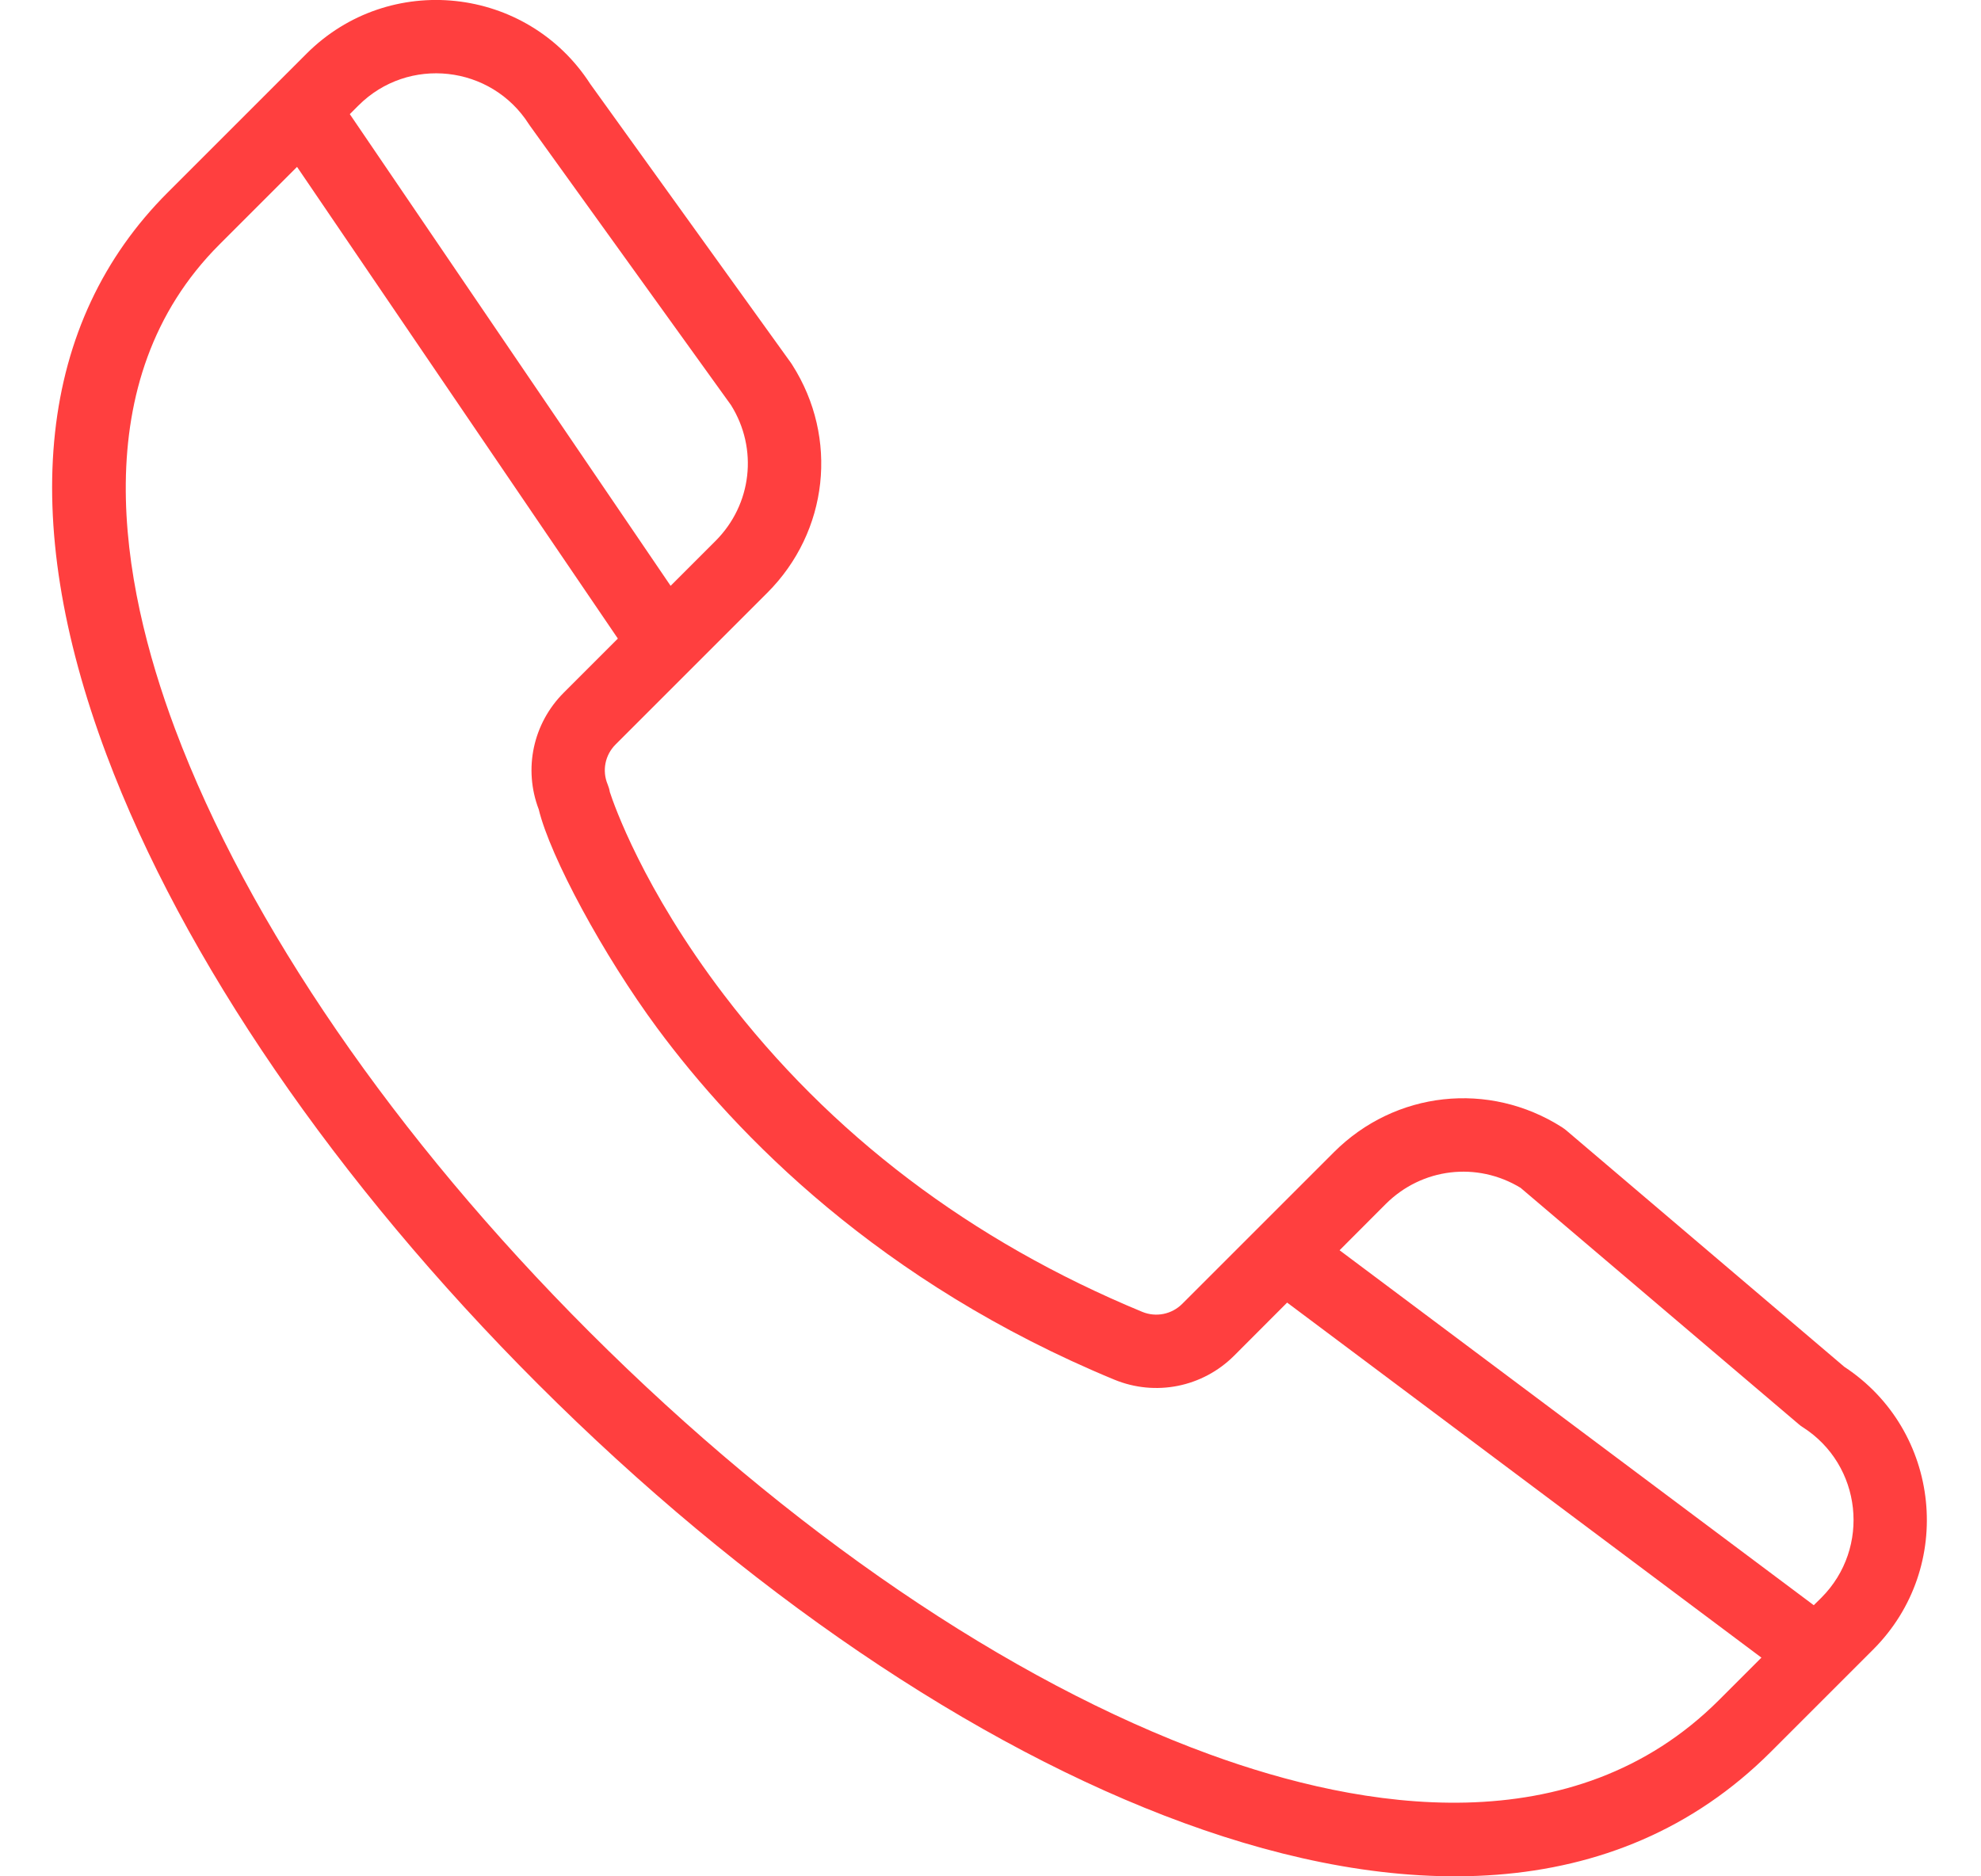 <svg width="19" height="18" viewBox="0 0 19 18" fill="none" xmlns="http://www.w3.org/2000/svg">
<path d="M17.689 13.112L15.02 10.842C15.007 10.832 14.994 10.822 14.98 10.813C14.28 10.368 13.381 10.466 12.794 11.053L11.339 12.508C11.238 12.609 11.088 12.639 10.956 12.585C9.312 11.905 7.963 10.882 6.943 9.543C6.166 8.523 5.886 7.712 5.849 7.598C5.845 7.573 5.838 7.549 5.828 7.525C5.773 7.393 5.803 7.243 5.904 7.142L7.359 5.687C7.946 5.1 8.045 4.201 7.599 3.501C7.596 3.495 7.592 3.489 7.588 3.484L5.661 0.805C5.054 -0.136 3.733 -0.278 2.94 0.515L2.649 0.806C2.649 0.807 2.649 0.807 2.648 0.807L1.608 1.847C0.367 3.088 0.164 4.953 1.021 7.239C1.755 9.198 3.224 11.342 5.158 13.276C7.137 15.255 9.339 16.752 11.358 17.489C13.355 18.219 15.481 18.309 16.985 16.805L17.966 15.824C18.755 15.034 18.617 13.722 17.689 13.112ZM14.584 11.395L17.251 13.662C17.263 13.673 17.276 13.682 17.29 13.691C17.859 14.054 17.945 14.85 17.469 15.327L17.396 15.399L12.848 11.994L13.291 11.55C13.638 11.204 14.166 11.141 14.584 11.395ZM5.073 1.192C5.077 1.197 5.081 1.203 5.084 1.208L7.011 3.886C7.273 4.305 7.212 4.84 6.862 5.19L6.432 5.62L3.355 1.095L3.438 1.012C3.916 0.534 4.712 0.624 5.073 1.192ZM11.599 16.829C9.674 16.126 7.564 14.687 5.655 12.779C3.791 10.915 2.379 8.86 1.679 6.993C1.154 5.591 0.802 3.648 2.105 2.345L2.849 1.601L5.926 6.126L5.407 6.645C5.112 6.94 5.019 7.376 5.167 7.764C5.277 8.22 5.788 9.165 6.303 9.862C7.061 10.887 8.437 12.304 10.687 13.235C11.082 13.398 11.533 13.308 11.836 13.006L12.345 12.496L16.894 15.902L16.488 16.308C15.091 17.705 13.058 17.362 11.599 16.829Z" fill="#FF3F3F"/>
</svg>
